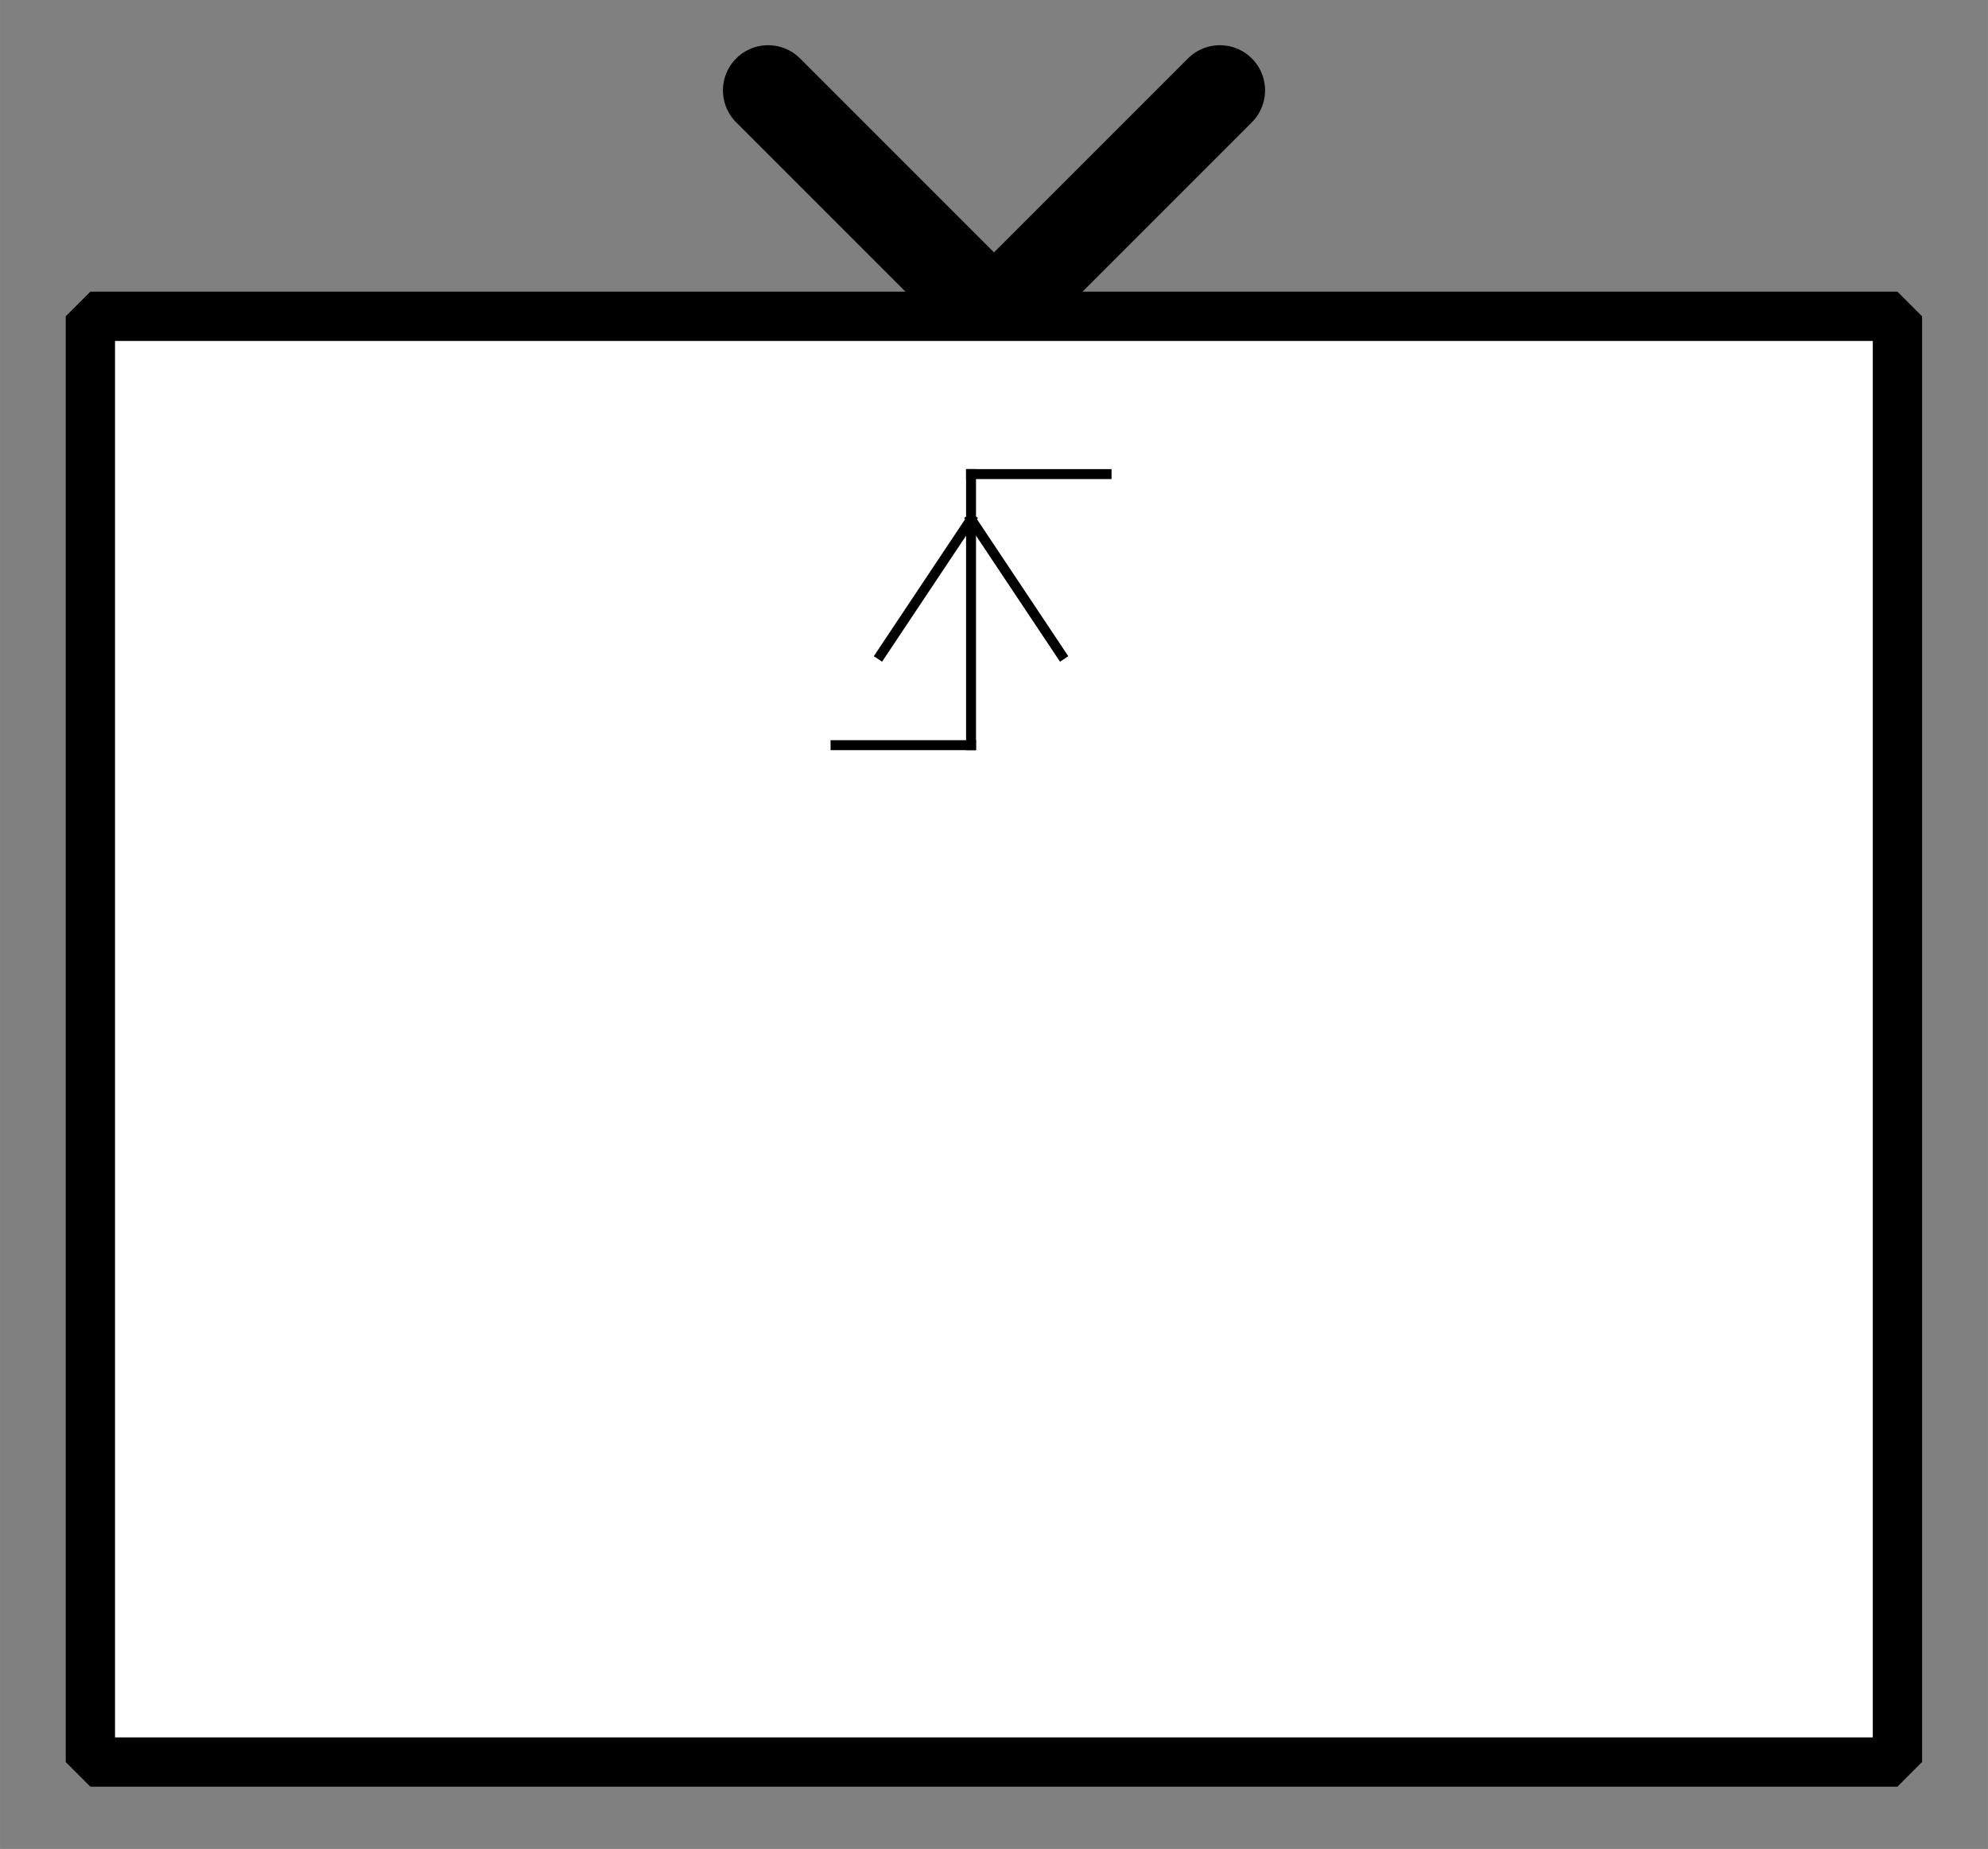 <?xml version="1.0" encoding="UTF-8"?><svg width="52.917mm" height="49.212mm" viewBox="0 0 200 186" xmlns="http://www.w3.org/2000/svg" xmlns:xlink="http://www.w3.org/1999/xlink"><rect x="0" y="0" width="200" height="186" fill="#808080" stroke="none"/><g fill="none" stroke="black" stroke-width="1" fill-rule="evenodd" stroke-linecap="square" stroke-linejoin="bevel"><g clip-path="none" fill="none" opacity="1" stroke="none" stroke-opacity="0" transform="matrix(1,0,0,1,0,0)"><path d="M0,0 L200,0 L200,186 L0,186 L0,0 z" fill-rule="evenodd" vector-effect="none"/></g><defs><clipPath id="clip3"><path d="M7,-22 L7,22 L-34,22 L-34,-22 L7,-22 z"/></clipPath></defs><g clip-path="url(#clip3)" fill="none" opacity="1" stroke="#000000" stroke-linecap="round" stroke-linejoin="miter" stroke-miterlimit="2" stroke-opacity="1" stroke-width="2" transform="matrix(2.7832e-16,-4.545,4.545,2.7832e-16,100,31.818)"><path d="M5,-5 L0,0 L5,5" fill-rule="evenodd" vector-effect="none"/></g><defs><clipPath id="clip6"><path d="M-2,-7 L42,-7 L42,34 L-2,34 L-2,-7 z"/></clipPath></defs><g clip-path="url(#clip6)" fill="#ffffff" fill-opacity="1" opacity="1" stroke="none" stroke-opacity="0" transform="matrix(4.545,0,0,4.545,9.091,31.818)"><path d="M0,0 L40,0 L40,32 L0,32 L0,0 z" fill-rule="evenodd" vector-effect="none"/></g><defs><clipPath id="clip10"><path d="M60,74 L100,74 L100,106 L60,106 L60,74 z"/></clipPath></defs><g clip-path="url(#clip10)" fill="none" opacity="1" stroke="#000000" stroke-linecap="butt" stroke-linejoin="miter" stroke-miterlimit="2" stroke-opacity="1" stroke-width="0.22" transform="matrix(4.545,0,0,4.545,-261.364,-302.273)"><polyline fill="none" points="76,83 79,83" vector-effect="none"/></g><defs><clipPath id="clip11"><path d="M60,74 L100,74 L100,106 L60,106 L60,74 z"/></clipPath></defs><g clip-path="url(#clip11)" fill="none" opacity="1" stroke="#000000" stroke-linecap="butt" stroke-linejoin="miter" stroke-miterlimit="2" stroke-opacity="1" stroke-width="0.22" transform="matrix(4.545,0,0,4.545,-261.364,-302.273)"><polyline fill="none" points="79,83 79,77" vector-effect="none"/></g><defs><clipPath id="clip12"><path d="M60,74 L100,74 L100,106 L60,106 L60,74 z"/></clipPath></defs><g clip-path="url(#clip12)" fill="none" opacity="1" stroke="#000000" stroke-linecap="butt" stroke-linejoin="miter" stroke-miterlimit="2" stroke-opacity="1" stroke-width="0.22" transform="matrix(4.545,0,0,4.545,-261.364,-302.273)"><polyline fill="none" points="79,77 82,77" vector-effect="none"/></g><defs><clipPath id="clip13"><path d="M60,74 L100,74 L100,106 L60,106 L60,74 z"/></clipPath></defs><g clip-path="url(#clip13)" fill="none" opacity="1" stroke="#000000" stroke-linecap="butt" stroke-linejoin="miter" stroke-miterlimit="2" stroke-opacity="1" stroke-width="0.22" transform="matrix(4.545,0,0,4.545,-261.364,-302.273)"><polyline fill="none" points="79,78 77,81" vector-effect="none"/></g><defs><clipPath id="clip14"><path d="M60,74 L100,74 L100,106 L60,106 L60,74 z"/></clipPath></defs><g clip-path="url(#clip14)" fill="none" opacity="1" stroke="#000000" stroke-linecap="butt" stroke-linejoin="miter" stroke-miterlimit="2" stroke-opacity="1" stroke-width="0.22" transform="matrix(4.545,0,0,4.545,-261.364,-302.273)"><polyline fill="none" points="79,78 81,81" vector-effect="none"/></g><defs><clipPath id="clip19"><path d="M-2,-7 L42,-7 L42,34 L-2,34 L-2,-7 z"/></clipPath></defs><g clip-path="url(#clip19)" fill="none" opacity="1" stroke="#000000" stroke-linecap="butt" stroke-linejoin="miter" stroke-miterlimit="2" stroke-opacity="1" stroke-width="1.091" transform="matrix(4.545,0,0,4.545,9.091,31.818)"><path d="M0,0 L40,0 L40,32 L0,32 L0,0 z" fill-rule="evenodd" vector-effect="none"/></g></g></svg>
